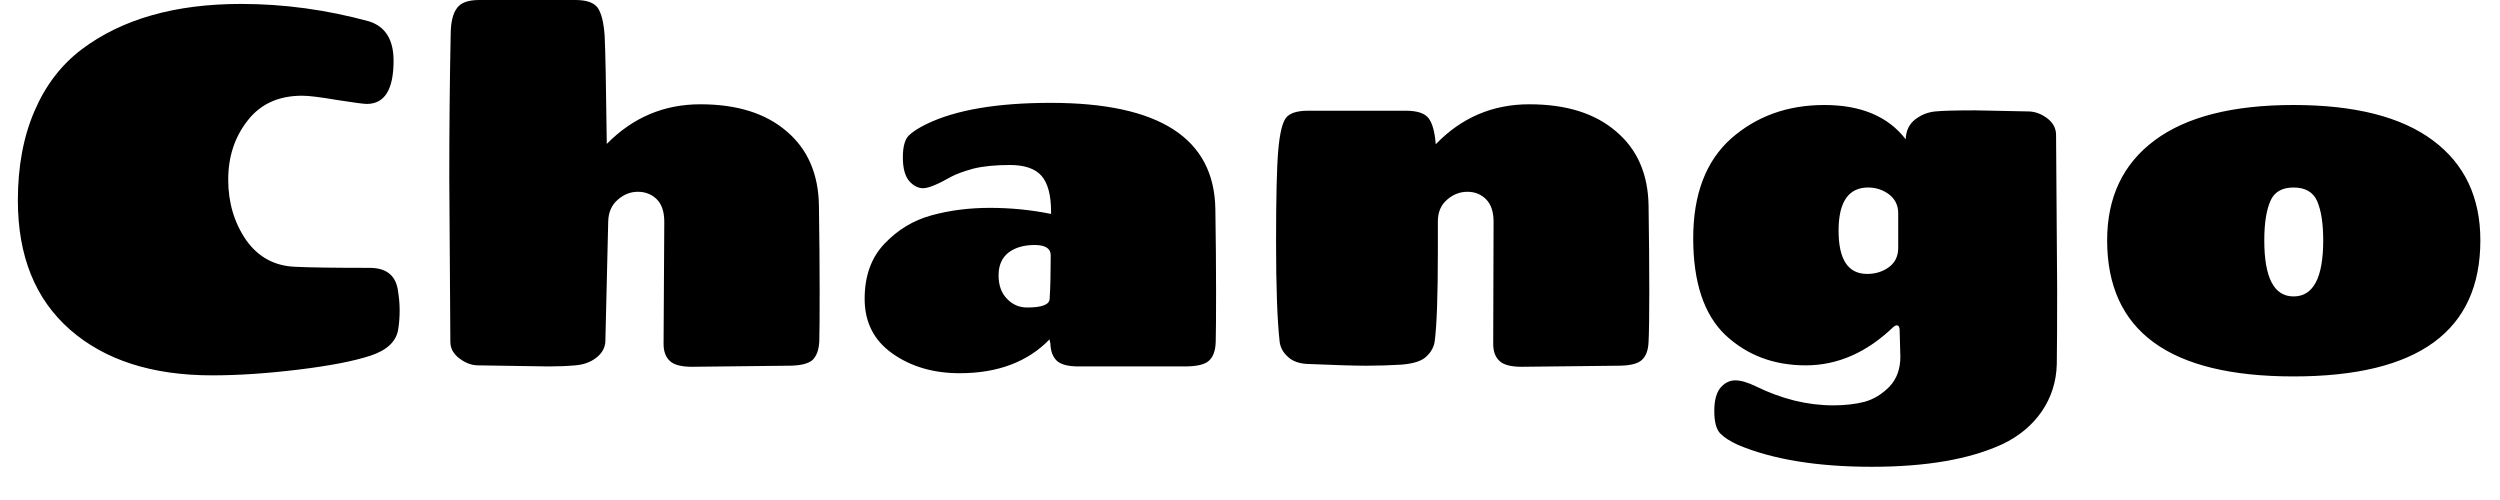 <svg width="70" height="14" viewBox="0 0 70 14" fill="none" xmlns="http://www.w3.org/2000/svg">
<path d="M5.94 10.51C4.26 10.51 2.933 10.083 1.96 9.23C0.987 8.377 0.5 7.17 0.5 5.61C0.5 4.657 0.657 3.82 0.97 3.1C1.277 2.387 1.717 1.813 2.29 1.38C3.417 0.533 4.903 0.11 6.75 0.11C7.95 0.11 9.147 0.273 10.34 0.6C10.793 0.747 11.02 1.113 11.02 1.7C11.02 2.507 10.77 2.91 10.27 2.91C10.183 2.91 9.907 2.873 9.44 2.8C8.973 2.72 8.647 2.68 8.46 2.68C7.8 2.68 7.29 2.913 6.93 3.38C6.57 3.84 6.39 4.39 6.39 5.03C6.39 5.67 6.557 6.233 6.89 6.72C7.23 7.2 7.69 7.45 8.27 7.47C8.657 7.49 9.35 7.5 10.35 7.5C10.837 7.5 11.103 7.73 11.15 8.19C11.177 8.357 11.19 8.527 11.19 8.7C11.19 8.873 11.177 9.047 11.15 9.22C11.097 9.56 10.837 9.807 10.37 9.96C9.903 10.113 9.23 10.243 8.35 10.35C7.47 10.457 6.667 10.51 5.94 10.51ZM12.61 9.57L12.58 4.99C12.58 3.59 12.593 2.23 12.62 0.91C12.627 0.597 12.687 0.367 12.8 0.22C12.907 0.073 13.113 0 13.42 0H16.11C16.417 0 16.623 0.07 16.73 0.21C16.837 0.357 16.903 0.62 16.93 1C16.95 1.373 16.97 2.383 16.99 4.03C17.717 3.29 18.59 2.92 19.61 2.92C20.637 2.92 21.443 3.173 22.03 3.68C22.617 4.18 22.917 4.873 22.93 5.76C22.943 6.647 22.95 7.44 22.95 8.14C22.95 8.84 22.947 9.313 22.94 9.56C22.927 9.8 22.863 9.973 22.75 10.08C22.63 10.187 22.403 10.24 22.07 10.24L19.38 10.27C19.08 10.27 18.873 10.217 18.76 10.11C18.64 10.003 18.58 9.843 18.58 9.63L18.6 6.21C18.6 5.93 18.53 5.72 18.39 5.58C18.25 5.44 18.073 5.37 17.86 5.37C17.653 5.37 17.467 5.443 17.3 5.59C17.127 5.737 17.037 5.94 17.03 6.2L16.95 9.57C16.937 9.75 16.85 9.9 16.69 10.02C16.537 10.14 16.343 10.21 16.11 10.23C15.883 10.25 15.63 10.26 15.35 10.26L13.39 10.23C13.21 10.23 13.037 10.167 12.87 10.04C12.697 9.913 12.61 9.757 12.61 9.57ZM29.42 2.88C32.46 2.88 33.997 3.87 34.03 5.85C34.043 6.69 34.05 7.46 34.05 8.16C34.05 8.86 34.047 9.33 34.04 9.57C34.033 9.817 33.97 9.993 33.85 10.1C33.737 10.207 33.51 10.26 33.17 10.26H30.2C29.907 10.26 29.703 10.207 29.59 10.1C29.477 9.993 29.417 9.83 29.41 9.61C29.41 9.603 29.407 9.59 29.4 9.57C29.393 9.543 29.39 9.52 29.39 9.5C28.777 10.133 27.937 10.45 26.87 10.45C26.137 10.45 25.51 10.267 24.99 9.9C24.47 9.533 24.21 9.023 24.21 8.37C24.21 7.723 24.397 7.207 24.77 6.82C25.137 6.433 25.573 6.17 26.08 6.03C26.587 5.89 27.133 5.82 27.72 5.82C28.3 5.82 28.87 5.877 29.43 5.99V5.93C29.43 5.463 29.34 5.127 29.16 4.92C28.98 4.72 28.687 4.62 28.28 4.62C27.873 4.62 27.533 4.653 27.26 4.72C26.993 4.793 26.79 4.867 26.65 4.94C26.263 5.16 25.997 5.27 25.85 5.27C25.703 5.27 25.57 5.2 25.45 5.06C25.337 4.92 25.28 4.703 25.28 4.41C25.28 4.117 25.333 3.913 25.44 3.8C25.547 3.693 25.717 3.583 25.95 3.47C26.763 3.077 27.92 2.88 29.42 2.88ZM28.76 8.61C29.173 8.61 29.383 8.53 29.39 8.37C29.41 8.063 29.42 7.657 29.42 7.15C29.42 6.957 29.27 6.86 28.97 6.86C28.67 6.86 28.427 6.93 28.24 7.07C28.053 7.217 27.96 7.43 27.96 7.71C27.96 7.99 28.04 8.21 28.2 8.37C28.353 8.53 28.54 8.61 28.76 8.61ZM41.81 9.63L41.82 6.21C41.82 5.93 41.75 5.72 41.61 5.58C41.47 5.44 41.297 5.37 41.09 5.37C40.877 5.37 40.687 5.443 40.52 5.59C40.347 5.737 40.26 5.94 40.26 6.2V7.05C40.26 8.283 40.23 9.123 40.17 9.57C40.143 9.73 40.063 9.87 39.93 9.99C39.803 10.11 39.573 10.183 39.24 10.21C38.907 10.23 38.577 10.24 38.25 10.24C37.923 10.24 37.37 10.223 36.59 10.19C36.363 10.177 36.187 10.11 36.06 9.99C35.927 9.87 35.85 9.73 35.83 9.57C35.763 8.963 35.73 8.037 35.73 6.79C35.73 5.537 35.75 4.68 35.79 4.22C35.83 3.753 35.9 3.45 36 3.31C36.1 3.17 36.31 3.1 36.63 3.1H39.36C39.68 3.1 39.893 3.17 40 3.31C40.107 3.45 40.173 3.69 40.2 4.03V4.04C40.92 3.293 41.793 2.92 42.82 2.92C43.853 2.92 44.663 3.173 45.25 3.68C45.843 4.18 46.147 4.873 46.16 5.76C46.173 6.647 46.18 7.44 46.18 8.14C46.18 8.84 46.173 9.313 46.16 9.56C46.153 9.8 46.09 9.973 45.97 10.08C45.857 10.187 45.633 10.24 45.3 10.24L42.61 10.27C42.31 10.27 42.103 10.217 41.99 10.11C41.87 10.003 41.81 9.843 41.81 9.63ZM52.31 5.25C51.757 5.25 51.48 5.653 51.48 6.46C51.48 7.267 51.747 7.67 52.28 7.67C52.513 7.67 52.717 7.607 52.89 7.48C53.063 7.353 53.15 7.173 53.15 6.94V5.97C53.15 5.75 53.063 5.573 52.89 5.44C52.717 5.313 52.523 5.25 52.31 5.25ZM57.57 3.78L57.6 8.07C57.6 9.003 57.597 9.713 57.59 10.2C57.577 10.687 57.437 11.127 57.17 11.52C56.897 11.913 56.527 12.22 56.06 12.44C55.147 12.86 53.93 13.07 52.41 13.07C50.89 13.07 49.643 12.867 48.67 12.46C48.437 12.353 48.267 12.243 48.16 12.13C48.053 12.01 48 11.803 48 11.51C48 11.217 48.057 11 48.17 10.86C48.29 10.72 48.43 10.65 48.59 10.65C48.743 10.65 48.937 10.707 49.17 10.82C49.89 11.173 50.61 11.35 51.33 11.35C51.657 11.35 51.95 11.317 52.21 11.25C52.47 11.177 52.703 11.033 52.91 10.82C53.11 10.607 53.21 10.33 53.21 9.99L53.19 9.25C53.19 9.157 53.163 9.11 53.11 9.11C53.083 9.11 53.053 9.123 53.02 9.15C52.273 9.87 51.453 10.23 50.56 10.23C49.667 10.23 48.917 9.947 48.31 9.38C47.71 8.807 47.41 7.903 47.41 6.67C47.41 5.443 47.763 4.513 48.47 3.88C49.183 3.253 50.053 2.94 51.08 2.94C52.107 2.94 52.867 3.26 53.36 3.9C53.367 3.66 53.457 3.473 53.63 3.34C53.797 3.213 53.983 3.14 54.19 3.12C54.39 3.1 54.763 3.09 55.31 3.09L56.79 3.12C56.97 3.12 57.147 3.183 57.32 3.31C57.487 3.437 57.57 3.593 57.57 3.78ZM63.4 6.73C63.4 7.777 63.673 8.3 64.22 8.3C64.773 8.3 65.05 7.777 65.05 6.73C65.05 6.257 64.993 5.89 64.88 5.63C64.767 5.377 64.547 5.25 64.22 5.25C63.893 5.25 63.677 5.377 63.57 5.63C63.457 5.89 63.4 6.257 63.4 6.73ZM69.45 6.73C69.45 9.27 67.707 10.54 64.22 10.54C60.74 10.54 59 9.27 59 6.73C59 5.523 59.443 4.59 60.33 3.93C61.217 3.27 62.513 2.94 64.22 2.94C65.933 2.94 67.233 3.27 68.12 3.93C69.007 4.59 69.45 5.523 69.45 6.73Z" fill="black"/>
</svg>
